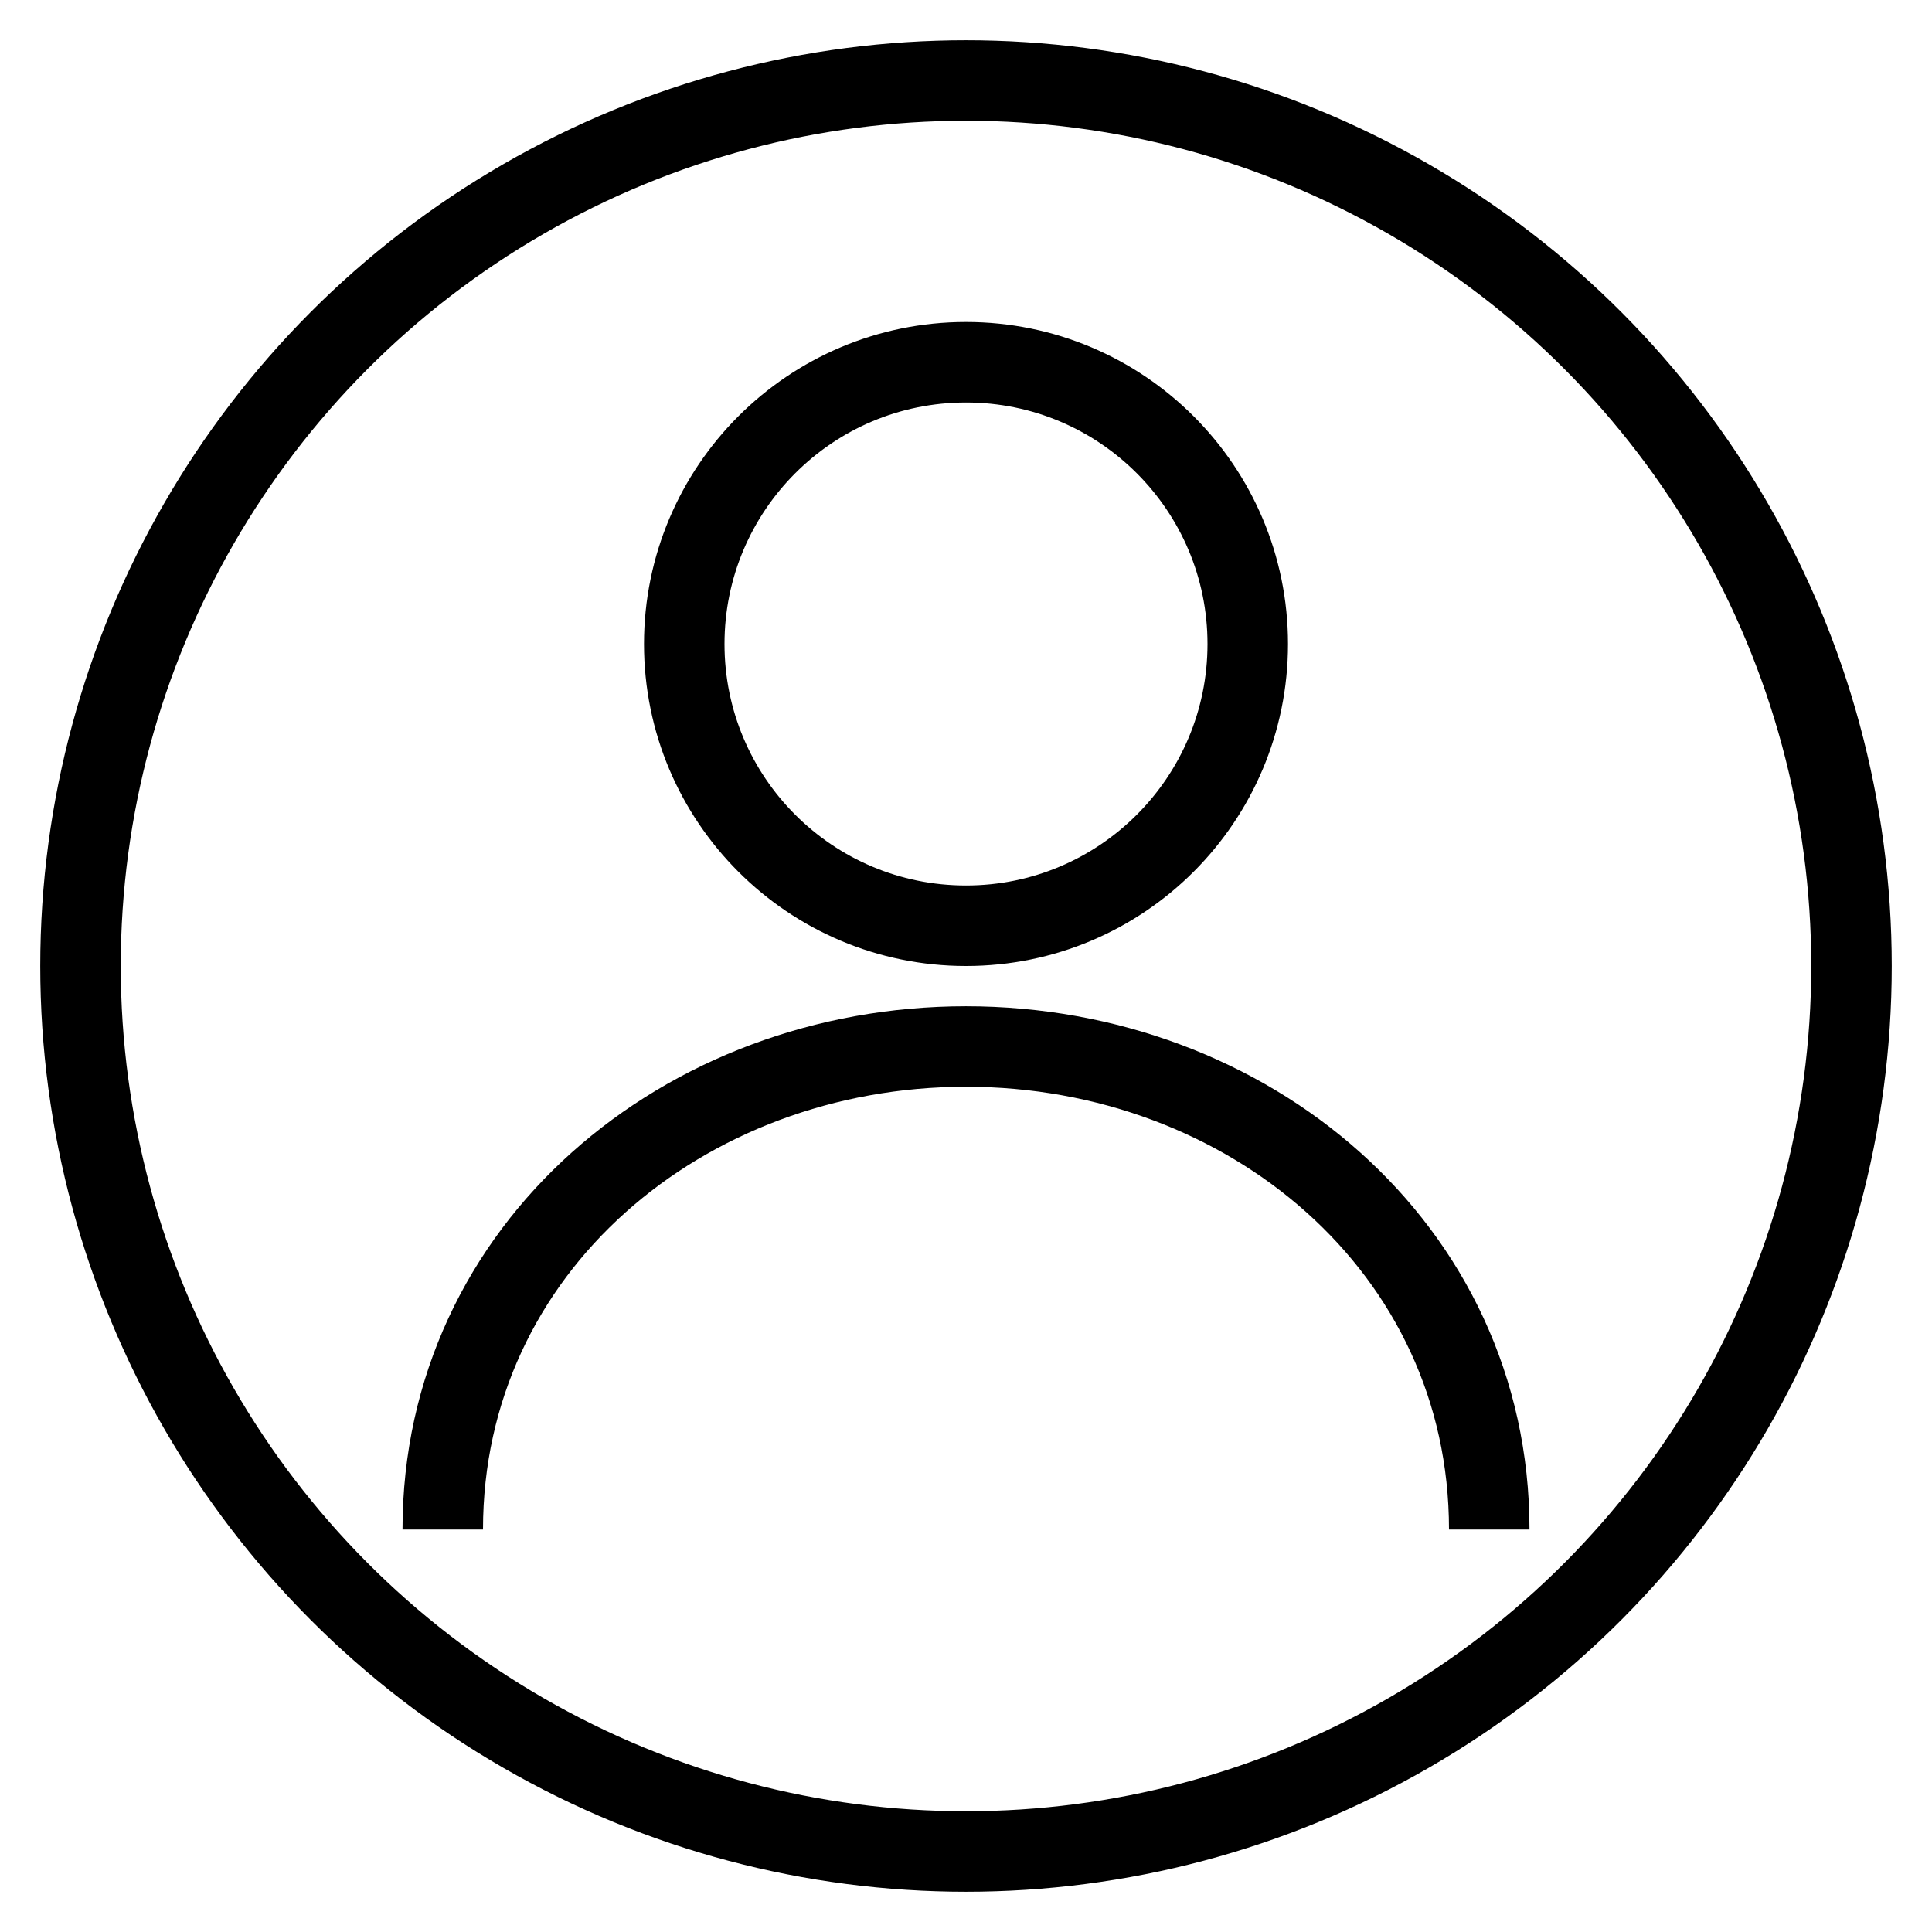 <svg
      width="24"
      height="24"
      viewBox="0 0 24 24"
      fill="none"
      xmlns="http://www.w3.org/2000/svg"
      
    >
     
      <circle
        cx="12"
        cy="12"
        r="11"
        stroke="currentColor"
        strokeWidth="1"
        fill="none"
        fillOpacity= "0"
      />

      {/* Head */}
      <circle cx="12" cy="8" r="3.5" stroke="currentColor" strokeWidth="1" fill= "none" />

 
      <path
        d="M5.5 19C5.5 15.5 8.5 13 12 13C15.5 13 18.5 15.5 18.5 19"
        stroke="currentColor"
        strokeWidth="1"
        strokeLinecap="round"
        fill="none"
      />
    </svg>